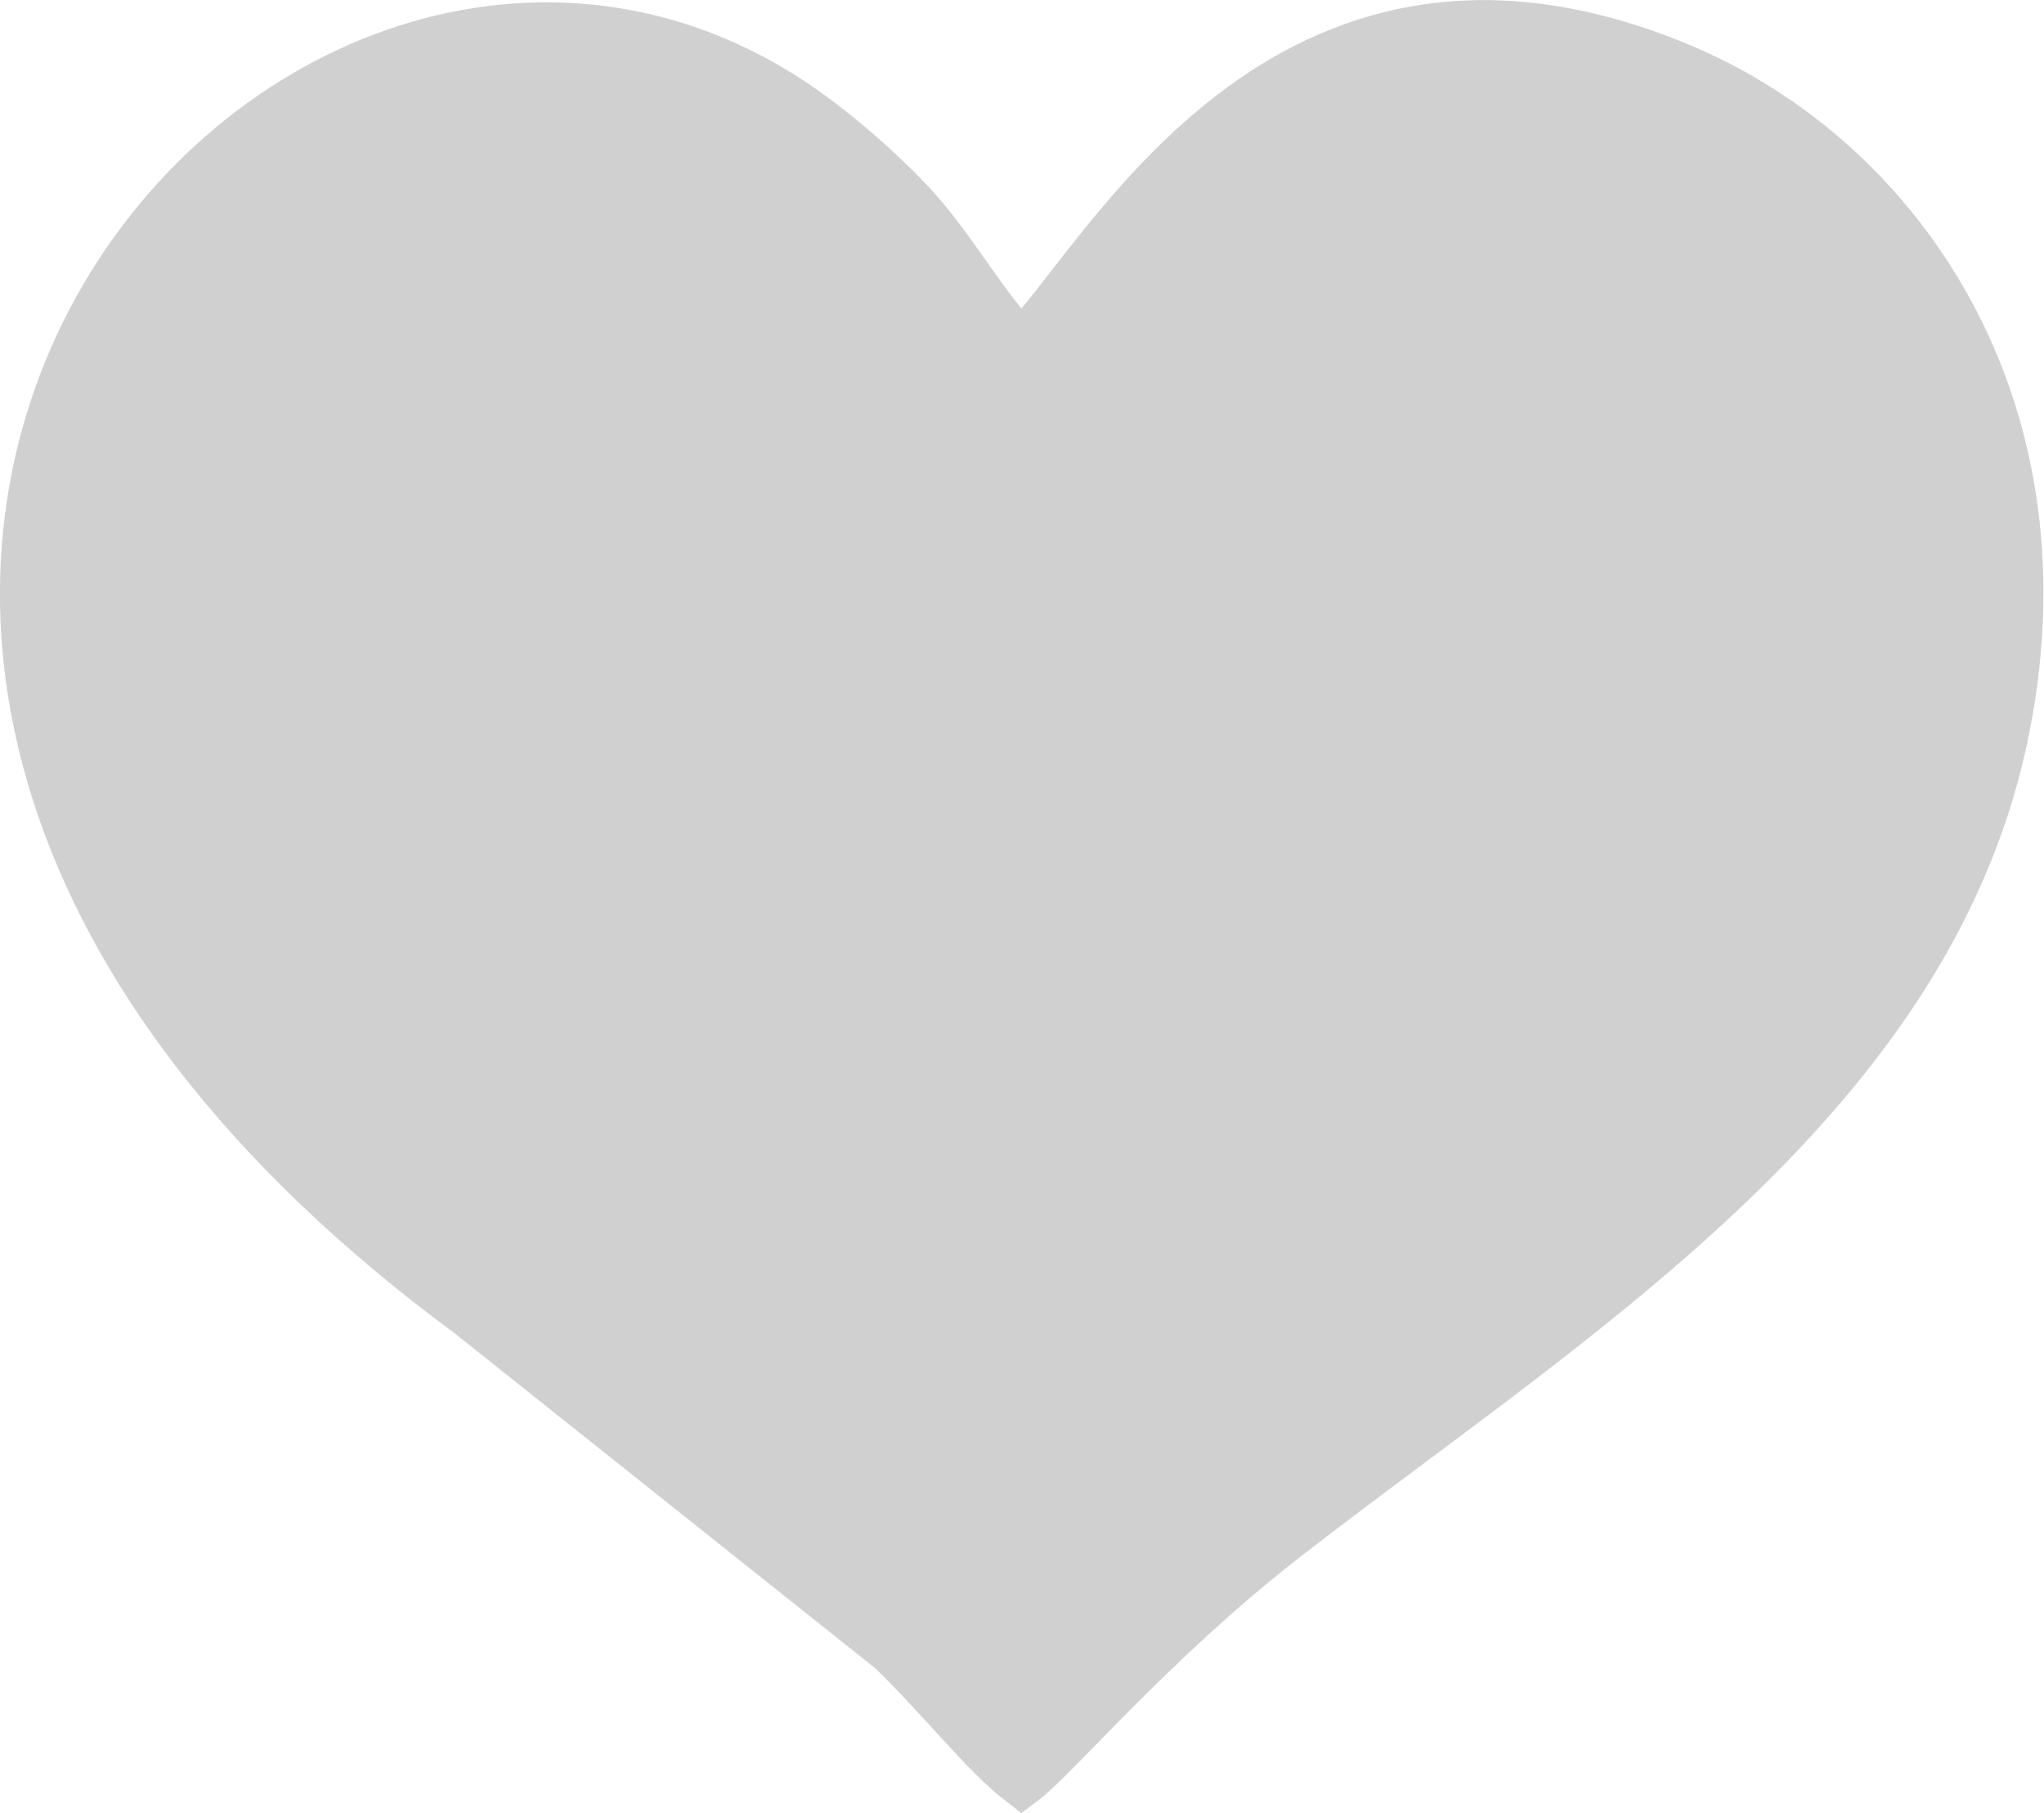 <?xml version="1.0" encoding="UTF-8"?><svg id="Capa_1" xmlns="http://www.w3.org/2000/svg" viewBox="0 0 22.37 19.85"><defs><style>.cls-1{fill:#d0d0d0;fill-rule:evenodd;stroke:#d0d0d0;stroke-miterlimit:22.93;stroke-width:.57px;}</style></defs><path class="cls-1" d="M11.18,19.49c.35-.26,1.42-1.54,2.86-2.66,3.07-2.39,6.99-4.74,7.86-8.72.78-3.6-1.1-6.35-3.53-7.36-4.34-1.8-6.27,2.16-7.19,3.05-.39-.37-.74-1.02-1.17-1.5-.37-.41-1.01-.97-1.53-1.28C2.94-2.34-4.95,6.92,5.15,14.37l4.62,3.68c.51.49,1.02,1.14,1.41,1.44h0Z"/></svg>